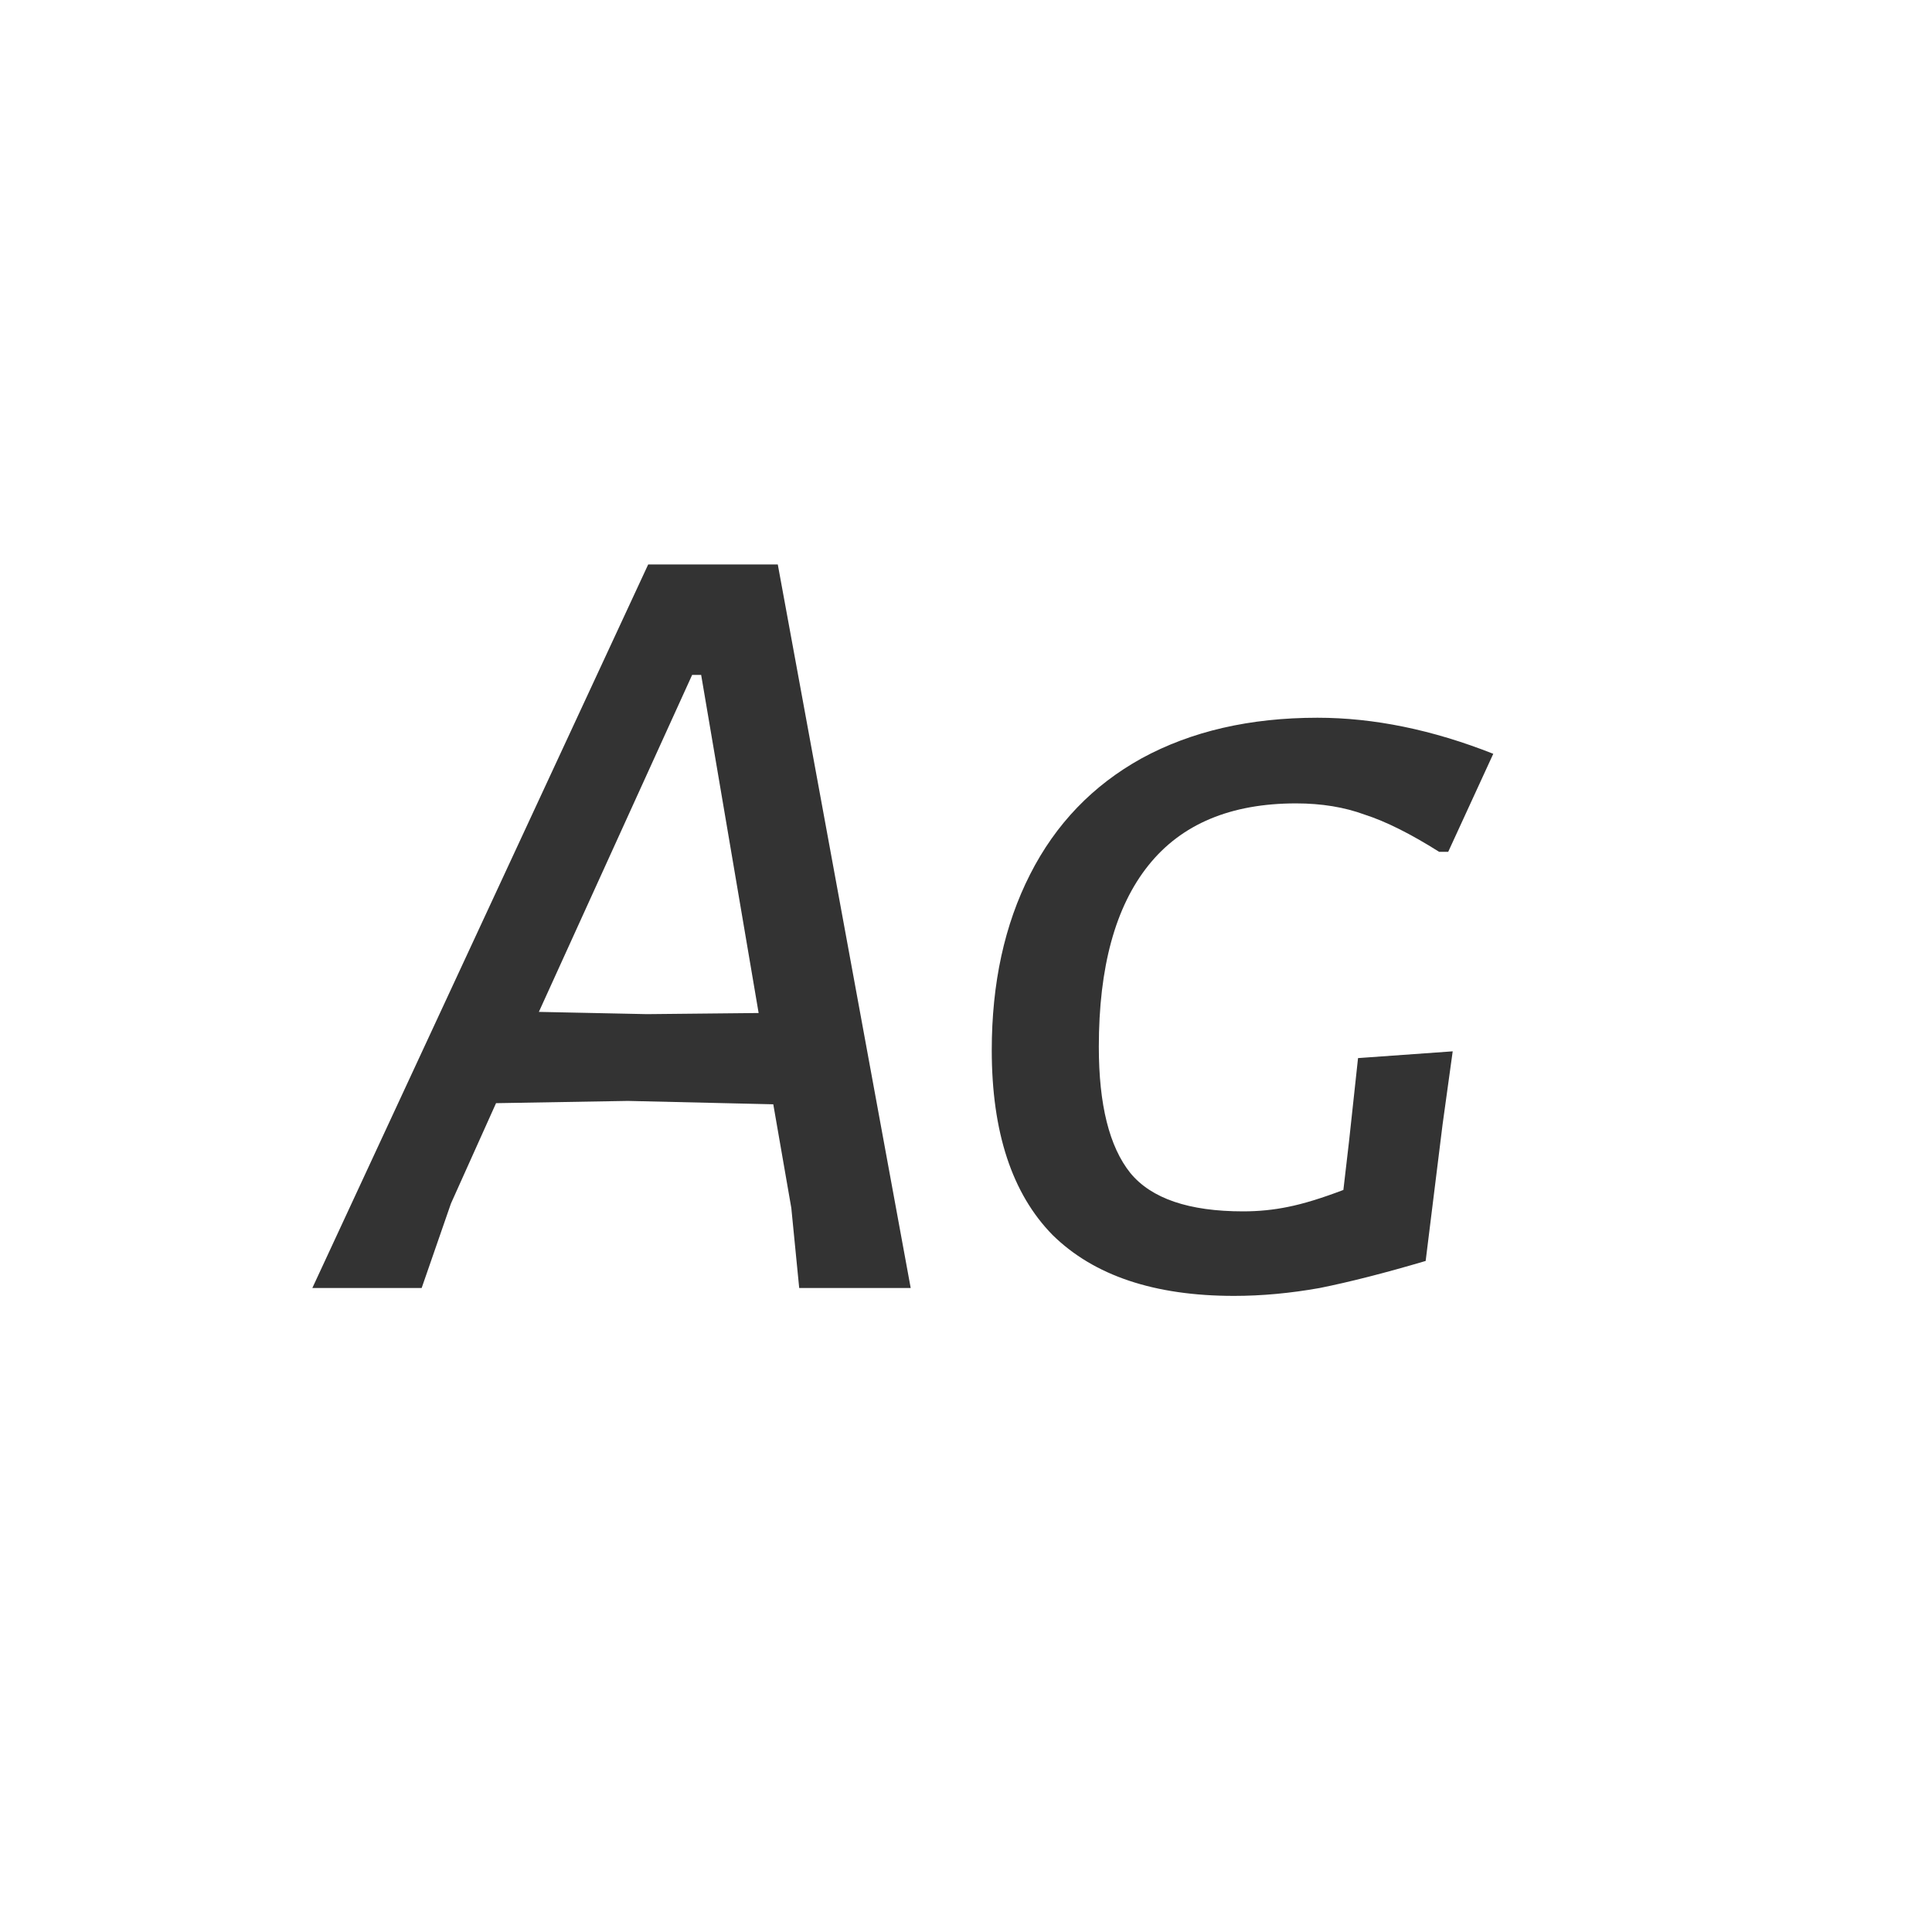 <svg width="24" height="24" viewBox="0 0 24 24" fill="none" xmlns="http://www.w3.org/2000/svg">
<path d="M11.313 16H9.928L9.83 15.006L9.606 13.718L7.8 13.676L6.162 13.704L5.602 14.95L5.238 16H3.88L8.052 7.012H9.662L11.313 16ZM9.424 12.584L8.71 8.384H8.598L6.694 12.57L8.038 12.598L9.424 12.584ZM16.366 8.916C17.066 8.916 17.794 9.065 18.55 9.364L17.99 10.582H17.878C17.523 10.358 17.215 10.204 16.954 10.12C16.702 10.027 16.417 9.98 16.1 9.98C15.288 9.98 14.676 10.237 14.266 10.75C13.855 11.263 13.65 12.015 13.65 13.004C13.65 13.723 13.78 14.245 14.042 14.572C14.303 14.889 14.77 15.048 15.442 15.048C15.638 15.048 15.824 15.029 16.002 14.992C16.188 14.955 16.417 14.885 16.688 14.782L16.758 14.18L16.87 13.144L18.046 13.06L17.92 13.97L17.71 15.664C17.206 15.813 16.767 15.925 16.394 16C16.03 16.065 15.675 16.098 15.33 16.098C14.34 16.098 13.589 15.846 13.076 15.342C12.572 14.829 12.32 14.063 12.32 13.046C12.32 12.215 12.478 11.487 12.796 10.862C13.113 10.237 13.575 9.756 14.182 9.42C14.798 9.084 15.526 8.916 16.366 8.916Z" fill="#333333"/>
</svg>
